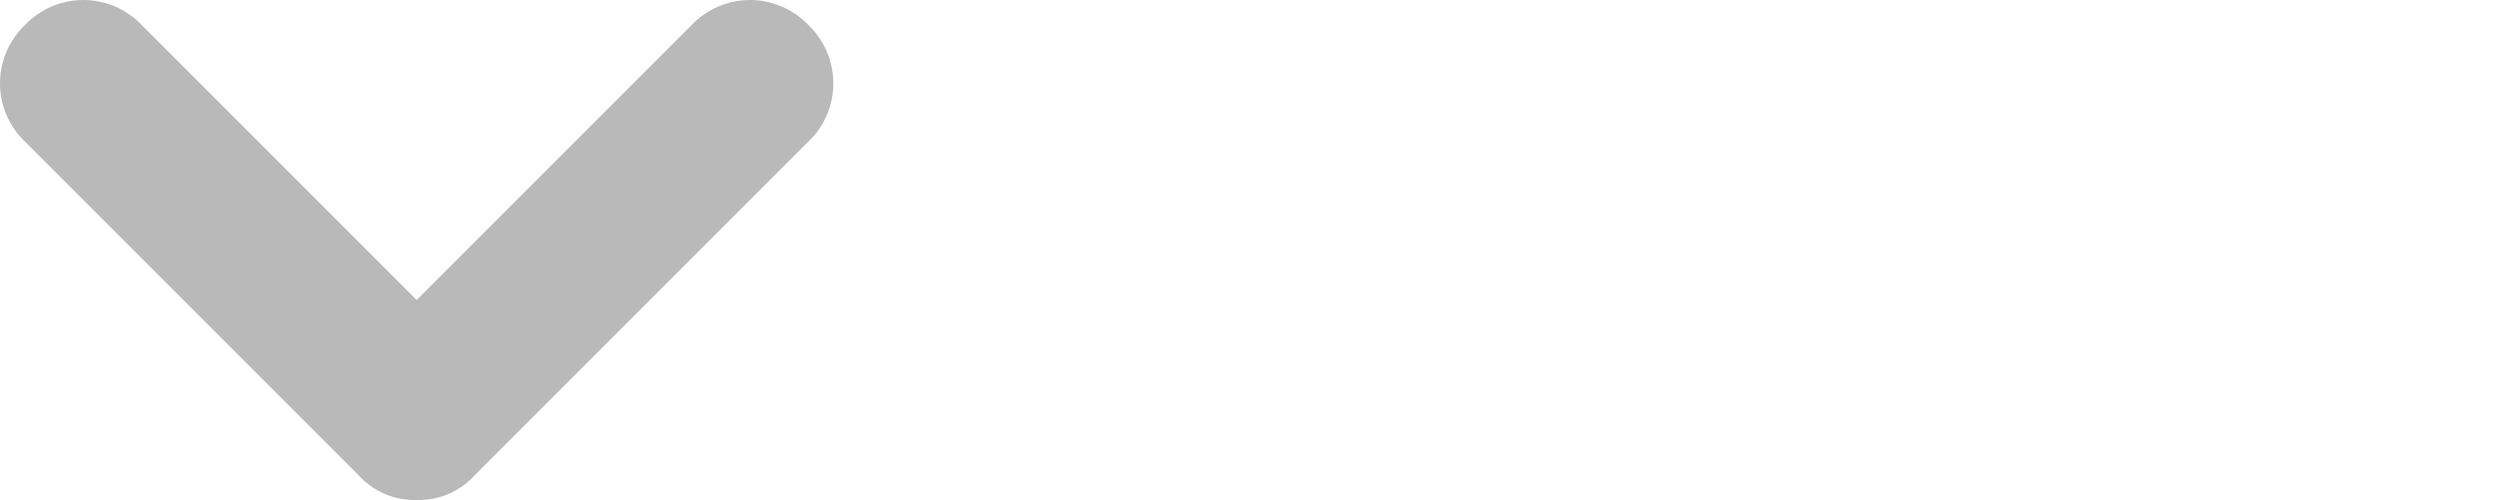 <svg width="30" height="6" viewBox="0 0 30 6" fill="none" xmlns="http://www.w3.org/2000/svg">
<path d="M5 6C4.868 6.004 4.738 5.979 4.617 5.927C4.496 5.875 4.388 5.798 4.3 5.7L0.3 1.7C0.205 1.61 0.13 1.501 0.078 1.381C0.027 1.26 0 1.131 0 1C0 0.869 0.027 0.739 0.078 0.619C0.13 0.499 0.205 0.39 0.3 0.3C0.39 0.205 0.499 0.13 0.619 0.078C0.739 0.027 0.869 0 1 0C1.131 0 1.26 0.027 1.381 0.078C1.501 0.13 1.61 0.205 1.7 0.3L5 3.6L8.3 0.3C8.39 0.205 8.499 0.13 8.619 0.078C8.739 0.027 8.869 0 9 0C9.131 0 9.26 0.027 9.381 0.078C9.501 0.13 9.61 0.205 9.7 0.3C9.795 0.39 9.87 0.499 9.922 0.619C9.973 0.739 10 0.869 10 1C10 1.131 9.973 1.26 9.922 1.381C9.87 1.501 9.795 1.61 9.7 1.7L5.7 5.7C5.612 5.798 5.504 5.875 5.383 5.927C5.262 5.979 5.131 6.004 5 6V6Z" fill="#B9B9B9"/>
<rect x="-0.5" y="-1.5" width="38" height="9" stroke="black"/>
</svg>

